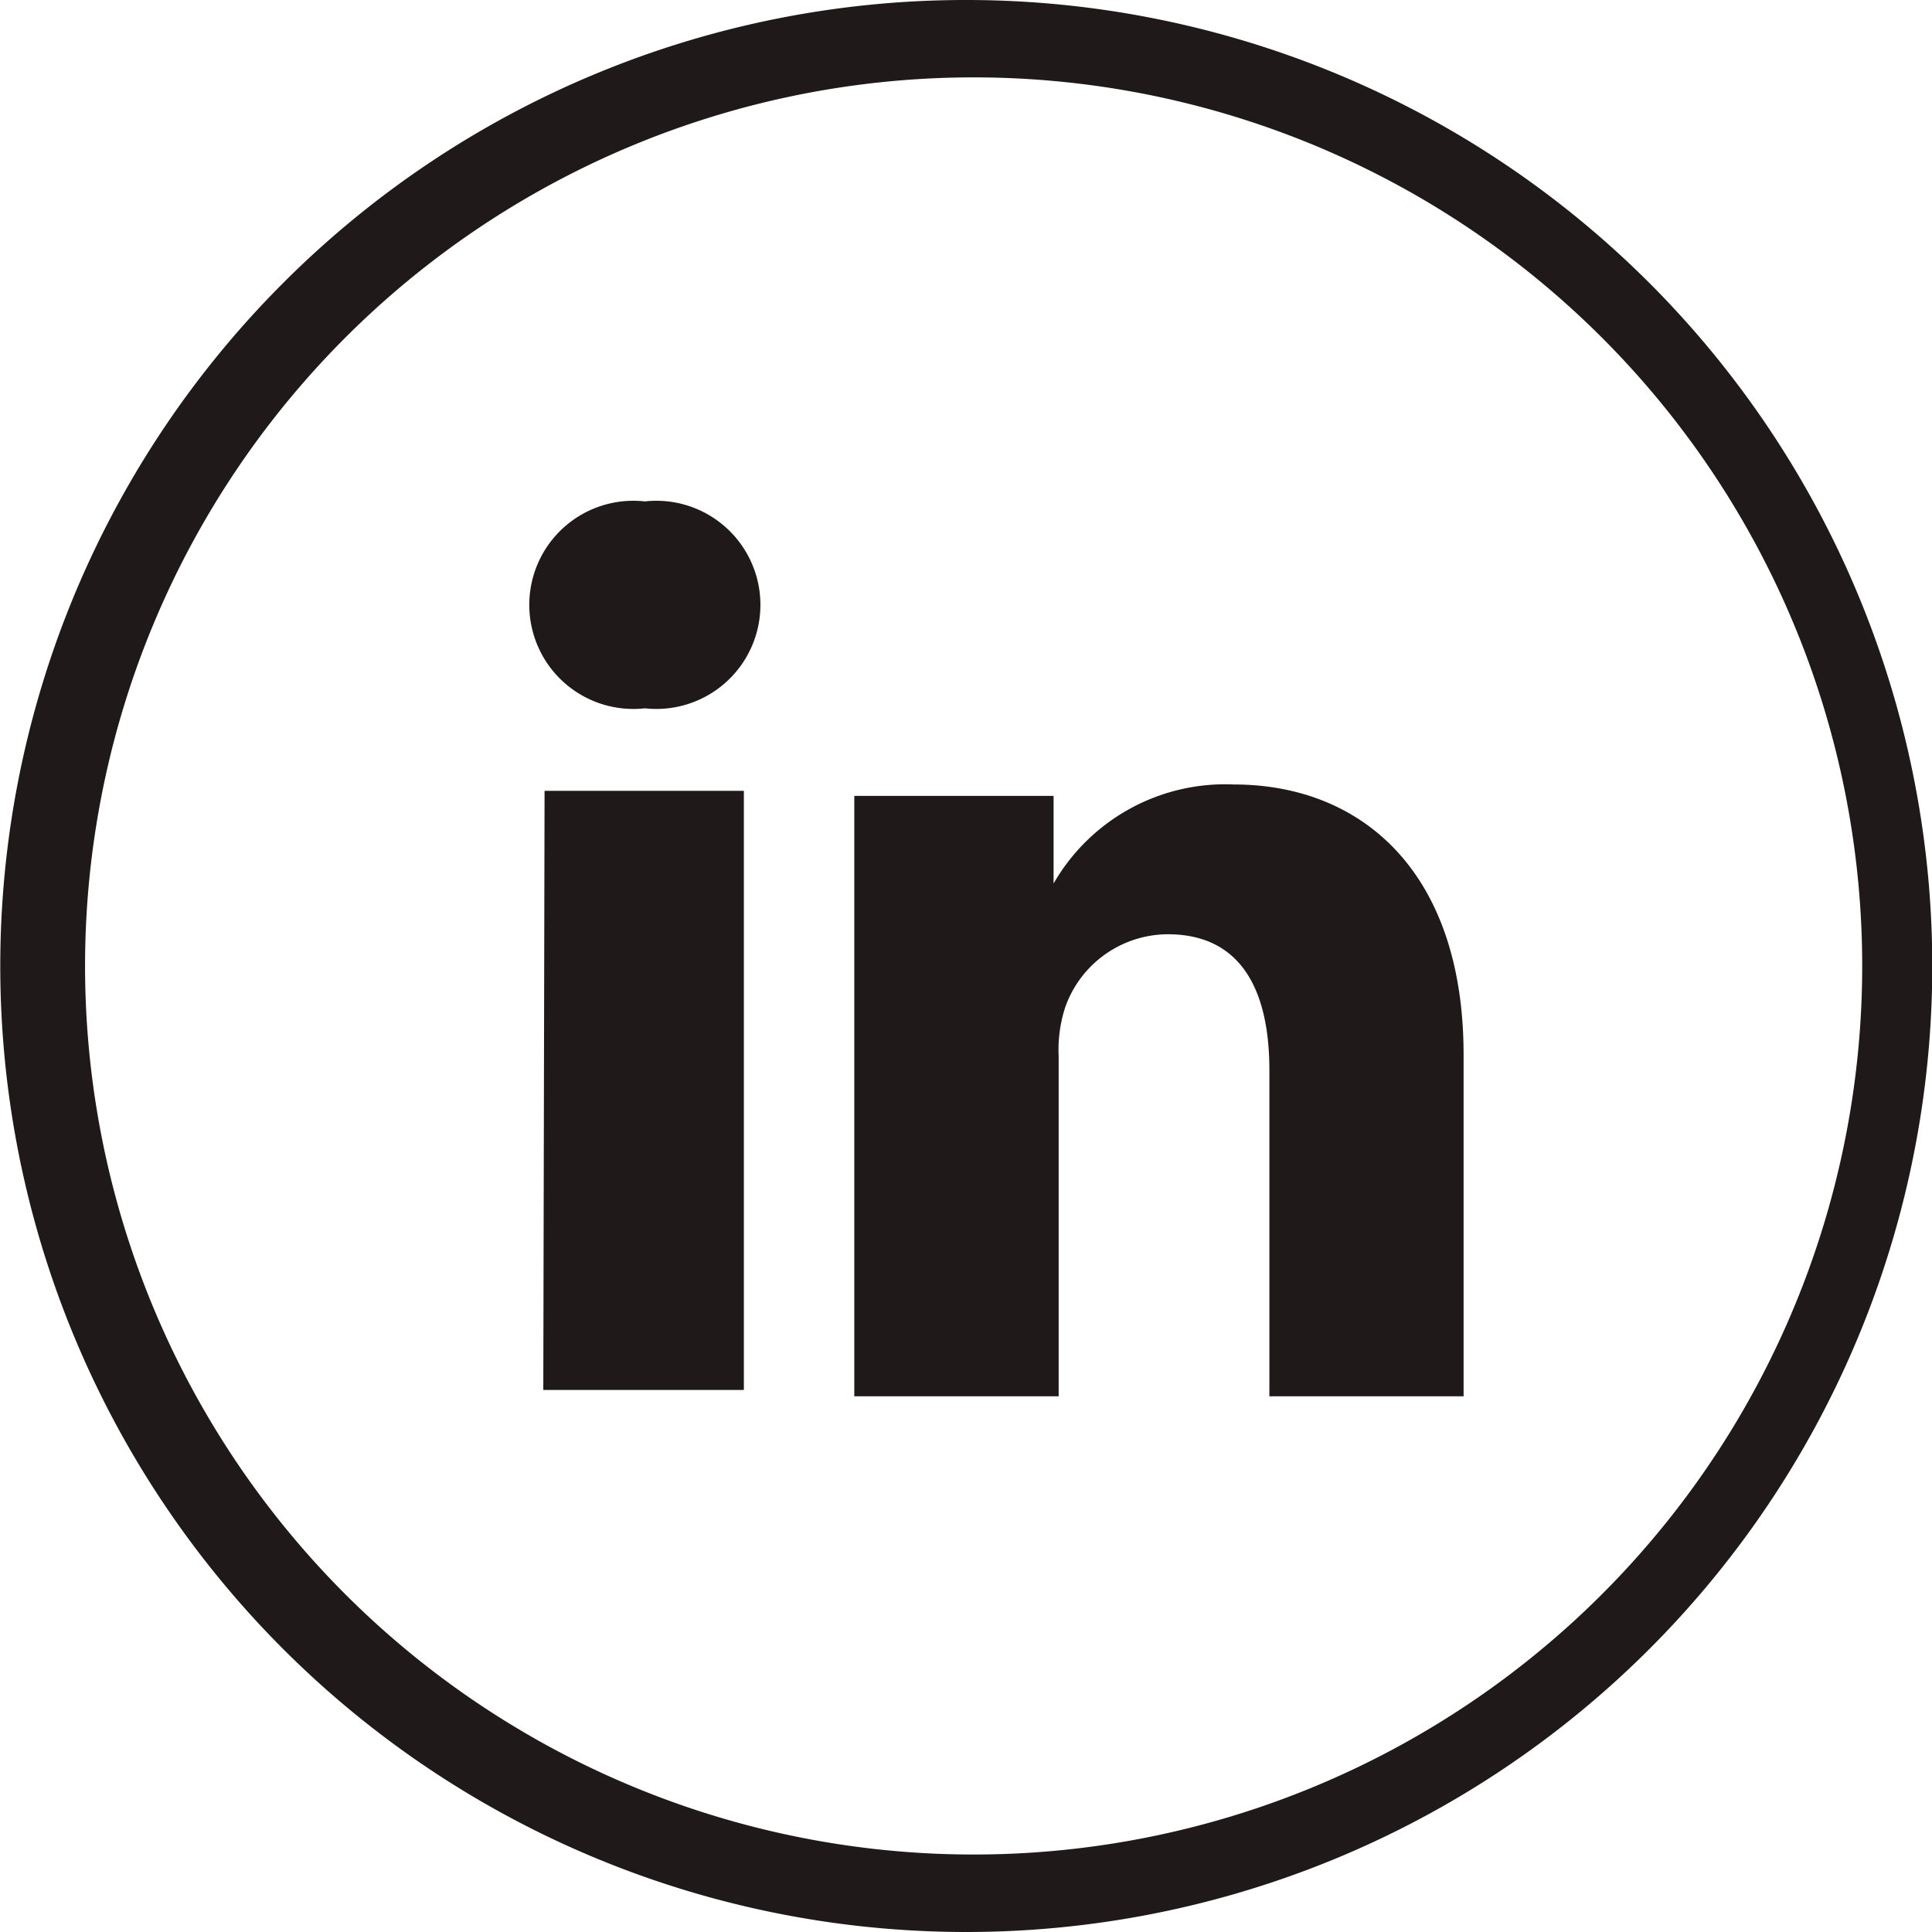 <svg id="Capa_1" data-name="Capa 1" xmlns="http://www.w3.org/2000/svg" viewBox="0 0 15.22 15.22"><defs><style>.cls-1{fill:#1f191a;}</style></defs><title>Mesa de trabajo 38</title><path class="cls-1" d="M7.61,0A7.61,7.61,0,1,1,2.23,2.23,7.6,7.6,0,0,1,7.61,0Zm5,2.65a7,7,0,1,0,2.06,5,7,7,0,0,0-2.06-5Z"/><path class="cls-1" d="M11.53,8.24V11H10V8.43c0-.64-.23-1.07-.8-1.07a.86.86,0,0,0-.81.58,1.08,1.08,0,0,0-.05.38V11H6.73s0-4.29,0-4.73H8.3v.69h0v0a1.56,1.56,0,0,1,1.42-.78c1,0,1.81.68,1.81,2.13ZM5.08,3.95a.82.82,0,1,0,0,1.63h0a.82.82,0,1,0,0-1.63Zm-.8,7H5.86V6.23H4.29Z"/></svg>